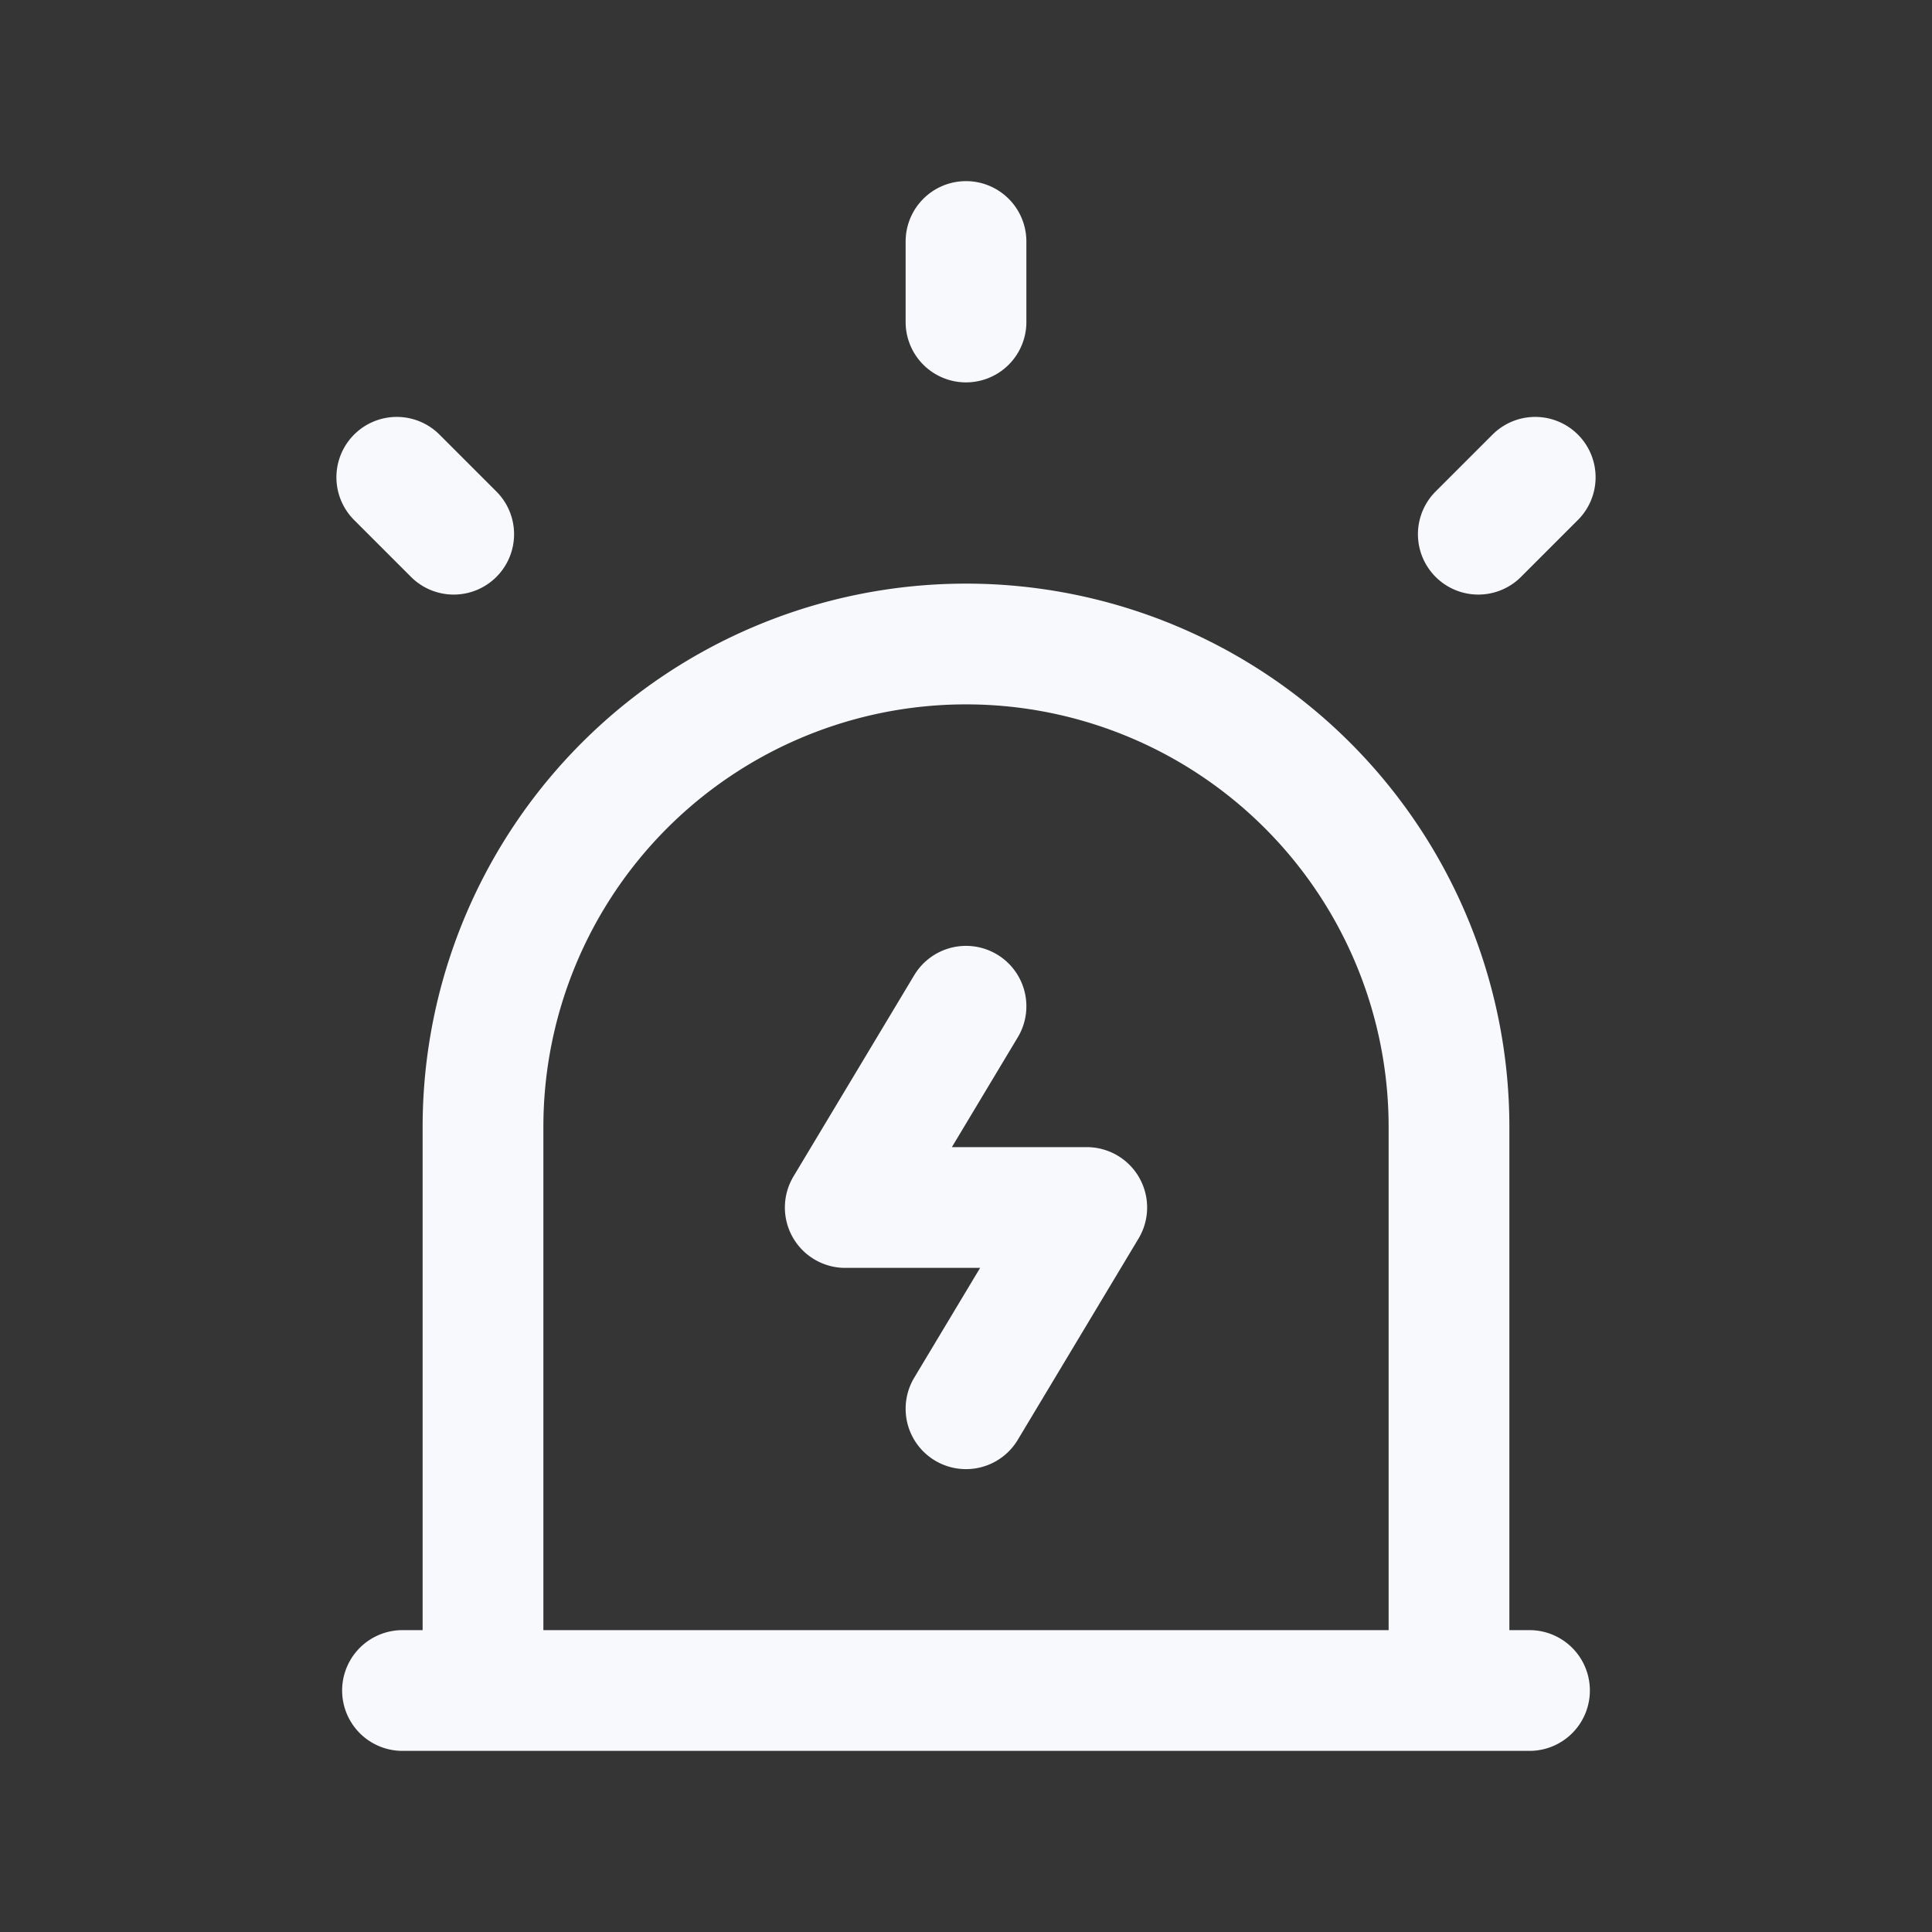 <svg xmlns="http://www.w3.org/2000/svg" width="24" height="24" fill="none"><rect width="100%" height="100%" fill="#333333" stroke="none"/><path fill="#fff" fill-opacity=".01" d="M24 0v24H0V0z"/><path stroke="#F7F9FC" stroke-linecap="round" stroke-linejoin="round" stroke-width="1.5" d="M5 21h14M12 3v1M4.929 5.929l.707.707m13.435-.707-.707.707M12 12.5 10.5 15h3L12 17.5m6 3.5v-7a6 6 0 0 0-6-6v0a6 6 0 0 0-6 6v7z"/></svg>